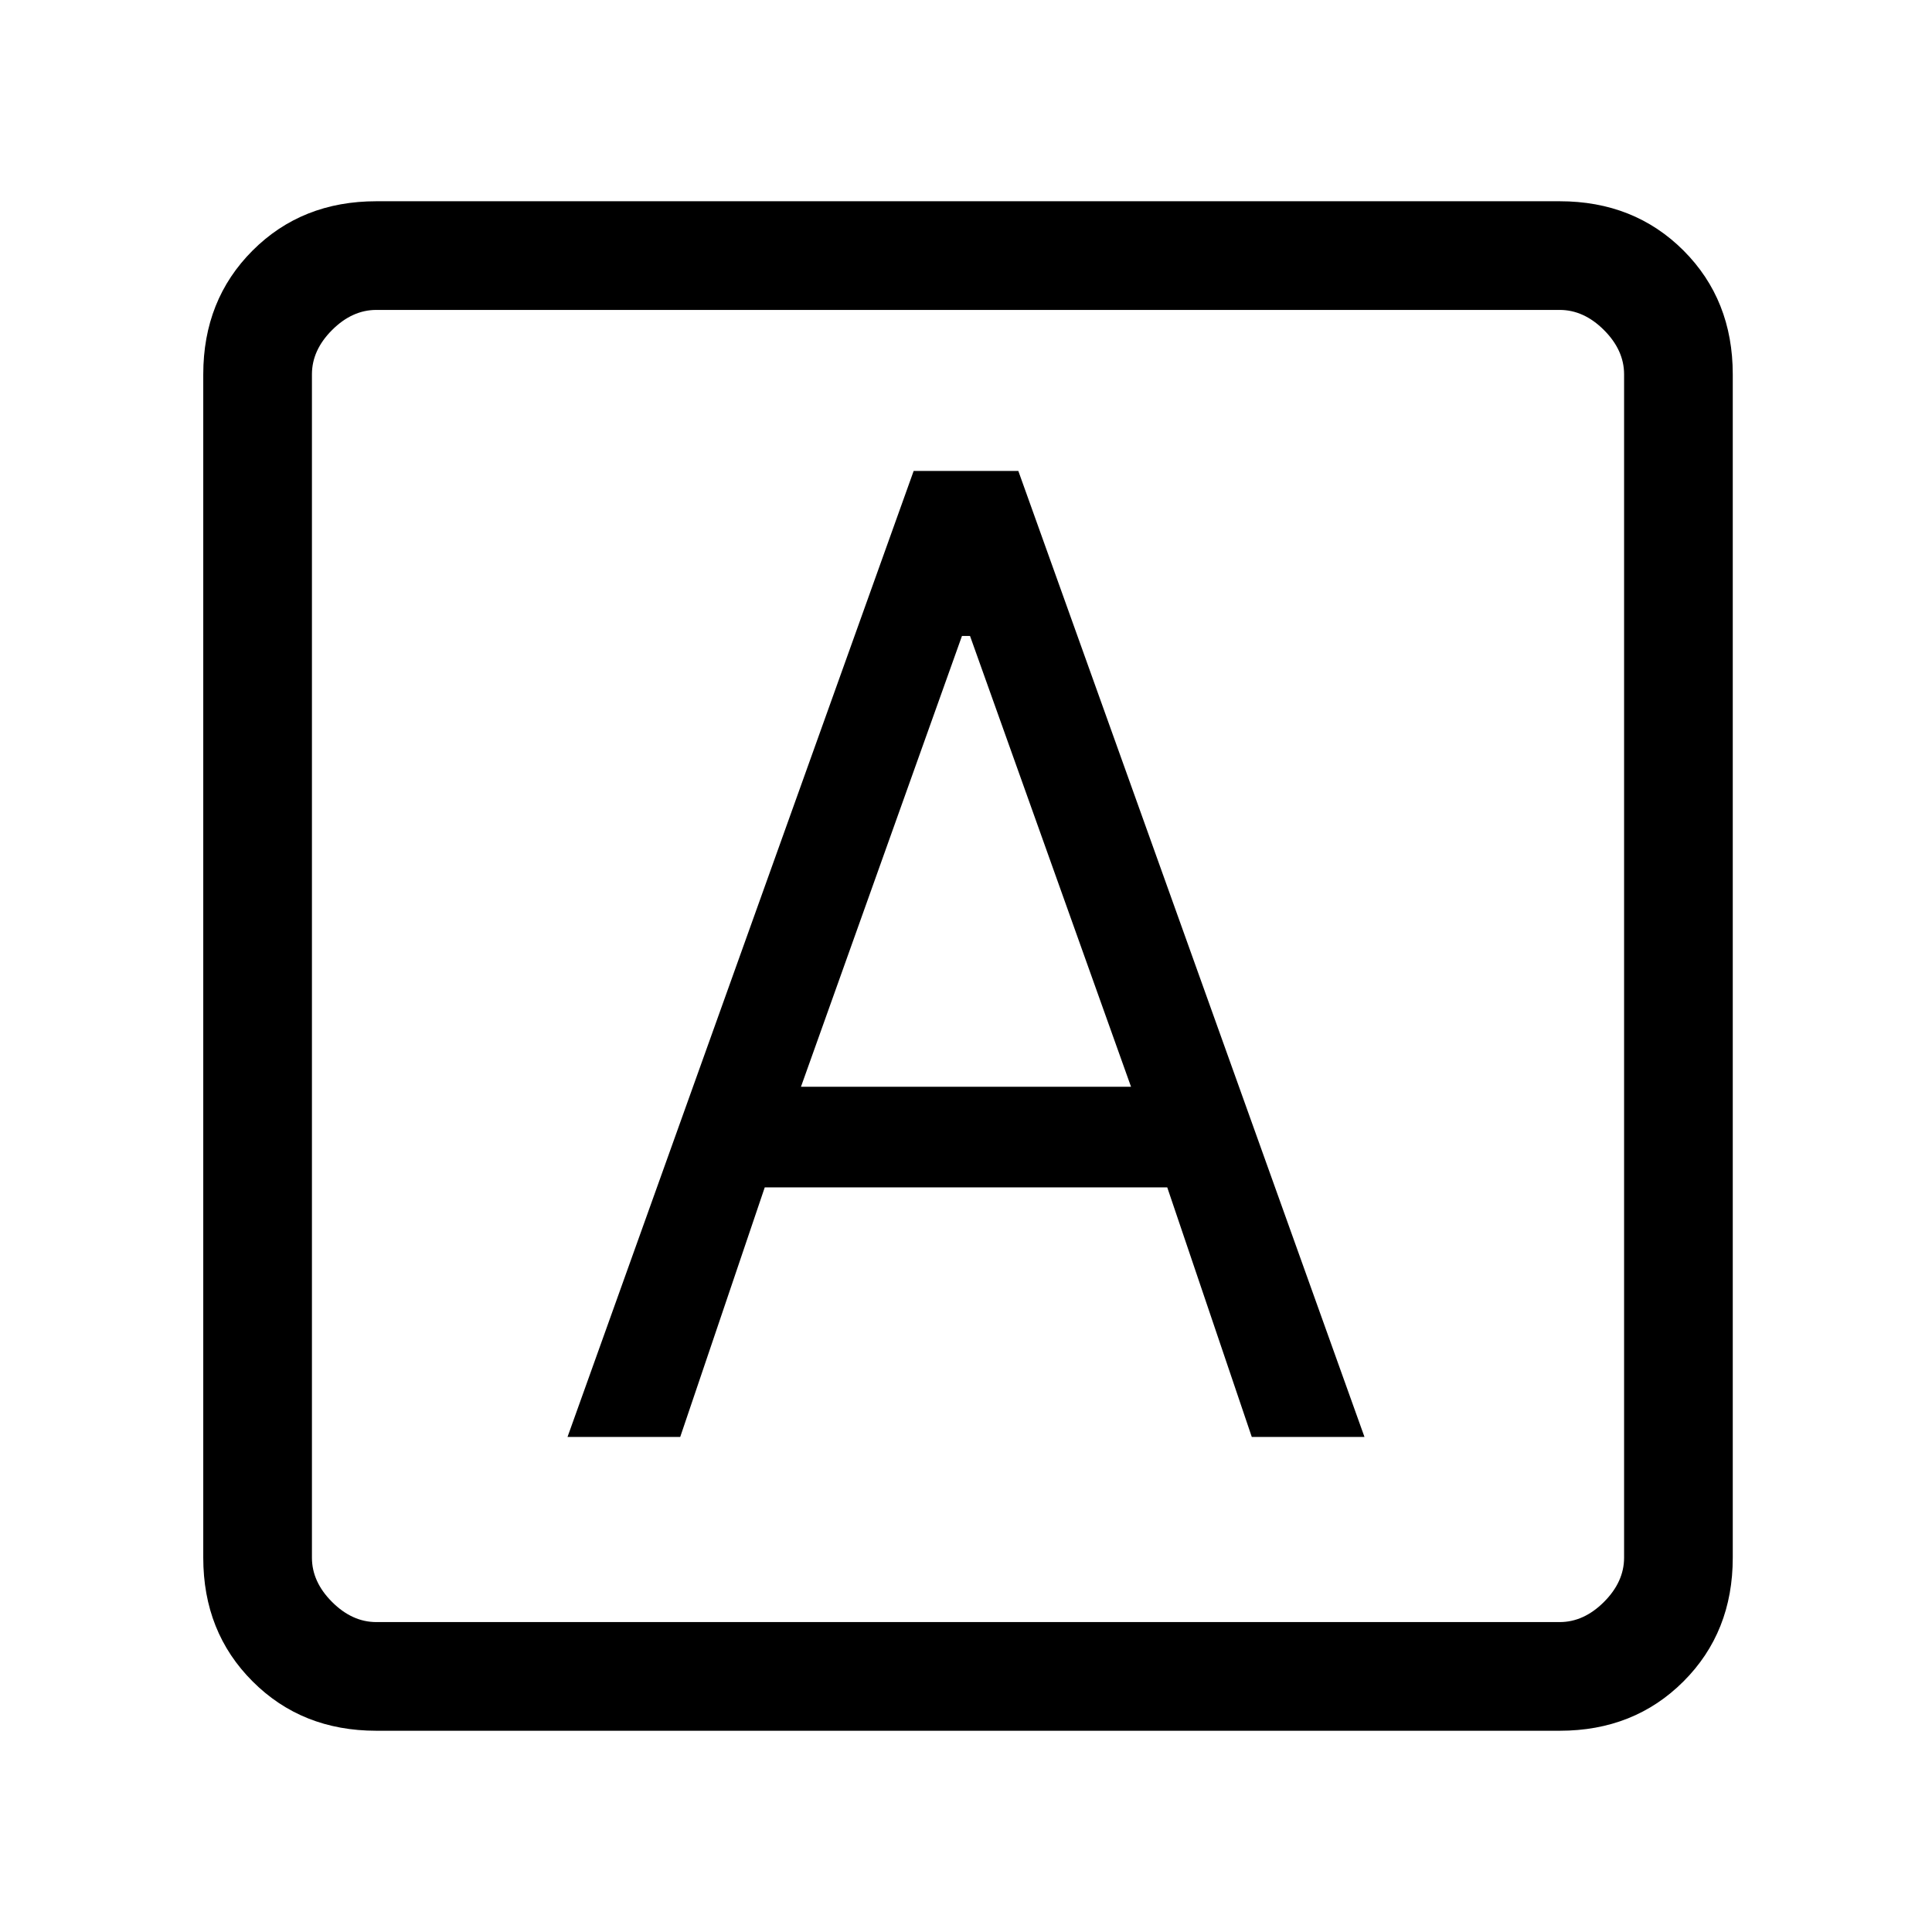 <svg xmlns="http://www.w3.org/2000/svg" height="24" width="24"><path d="M7.05 17.85h1.4l1.05-3.1h5l1.05 3.1h1.4l-4.3-12h-1.3Zm2.9-4.35 2-5.6h.1l2 5.6Zm-5.275 8q-.925 0-1.537-.613-.613-.612-.613-1.537V4.65q0-.925.613-1.538Q3.75 2.5 4.675 2.5h14.7q.925 0 1.538.612.612.613.612 1.538v14.7q0 .925-.612 1.537-.613.613-1.538.613Zm0-1.35h14.7q.3 0 .55-.25.25-.25.25-.55V4.65q0-.3-.25-.55-.25-.25-.55-.25h-14.7q-.3 0-.55.25-.25.25-.25.55v14.7q0 .3.25.55.25.25.55.25Zm-.8-16.3v16.3-16.3Z"/></svg>